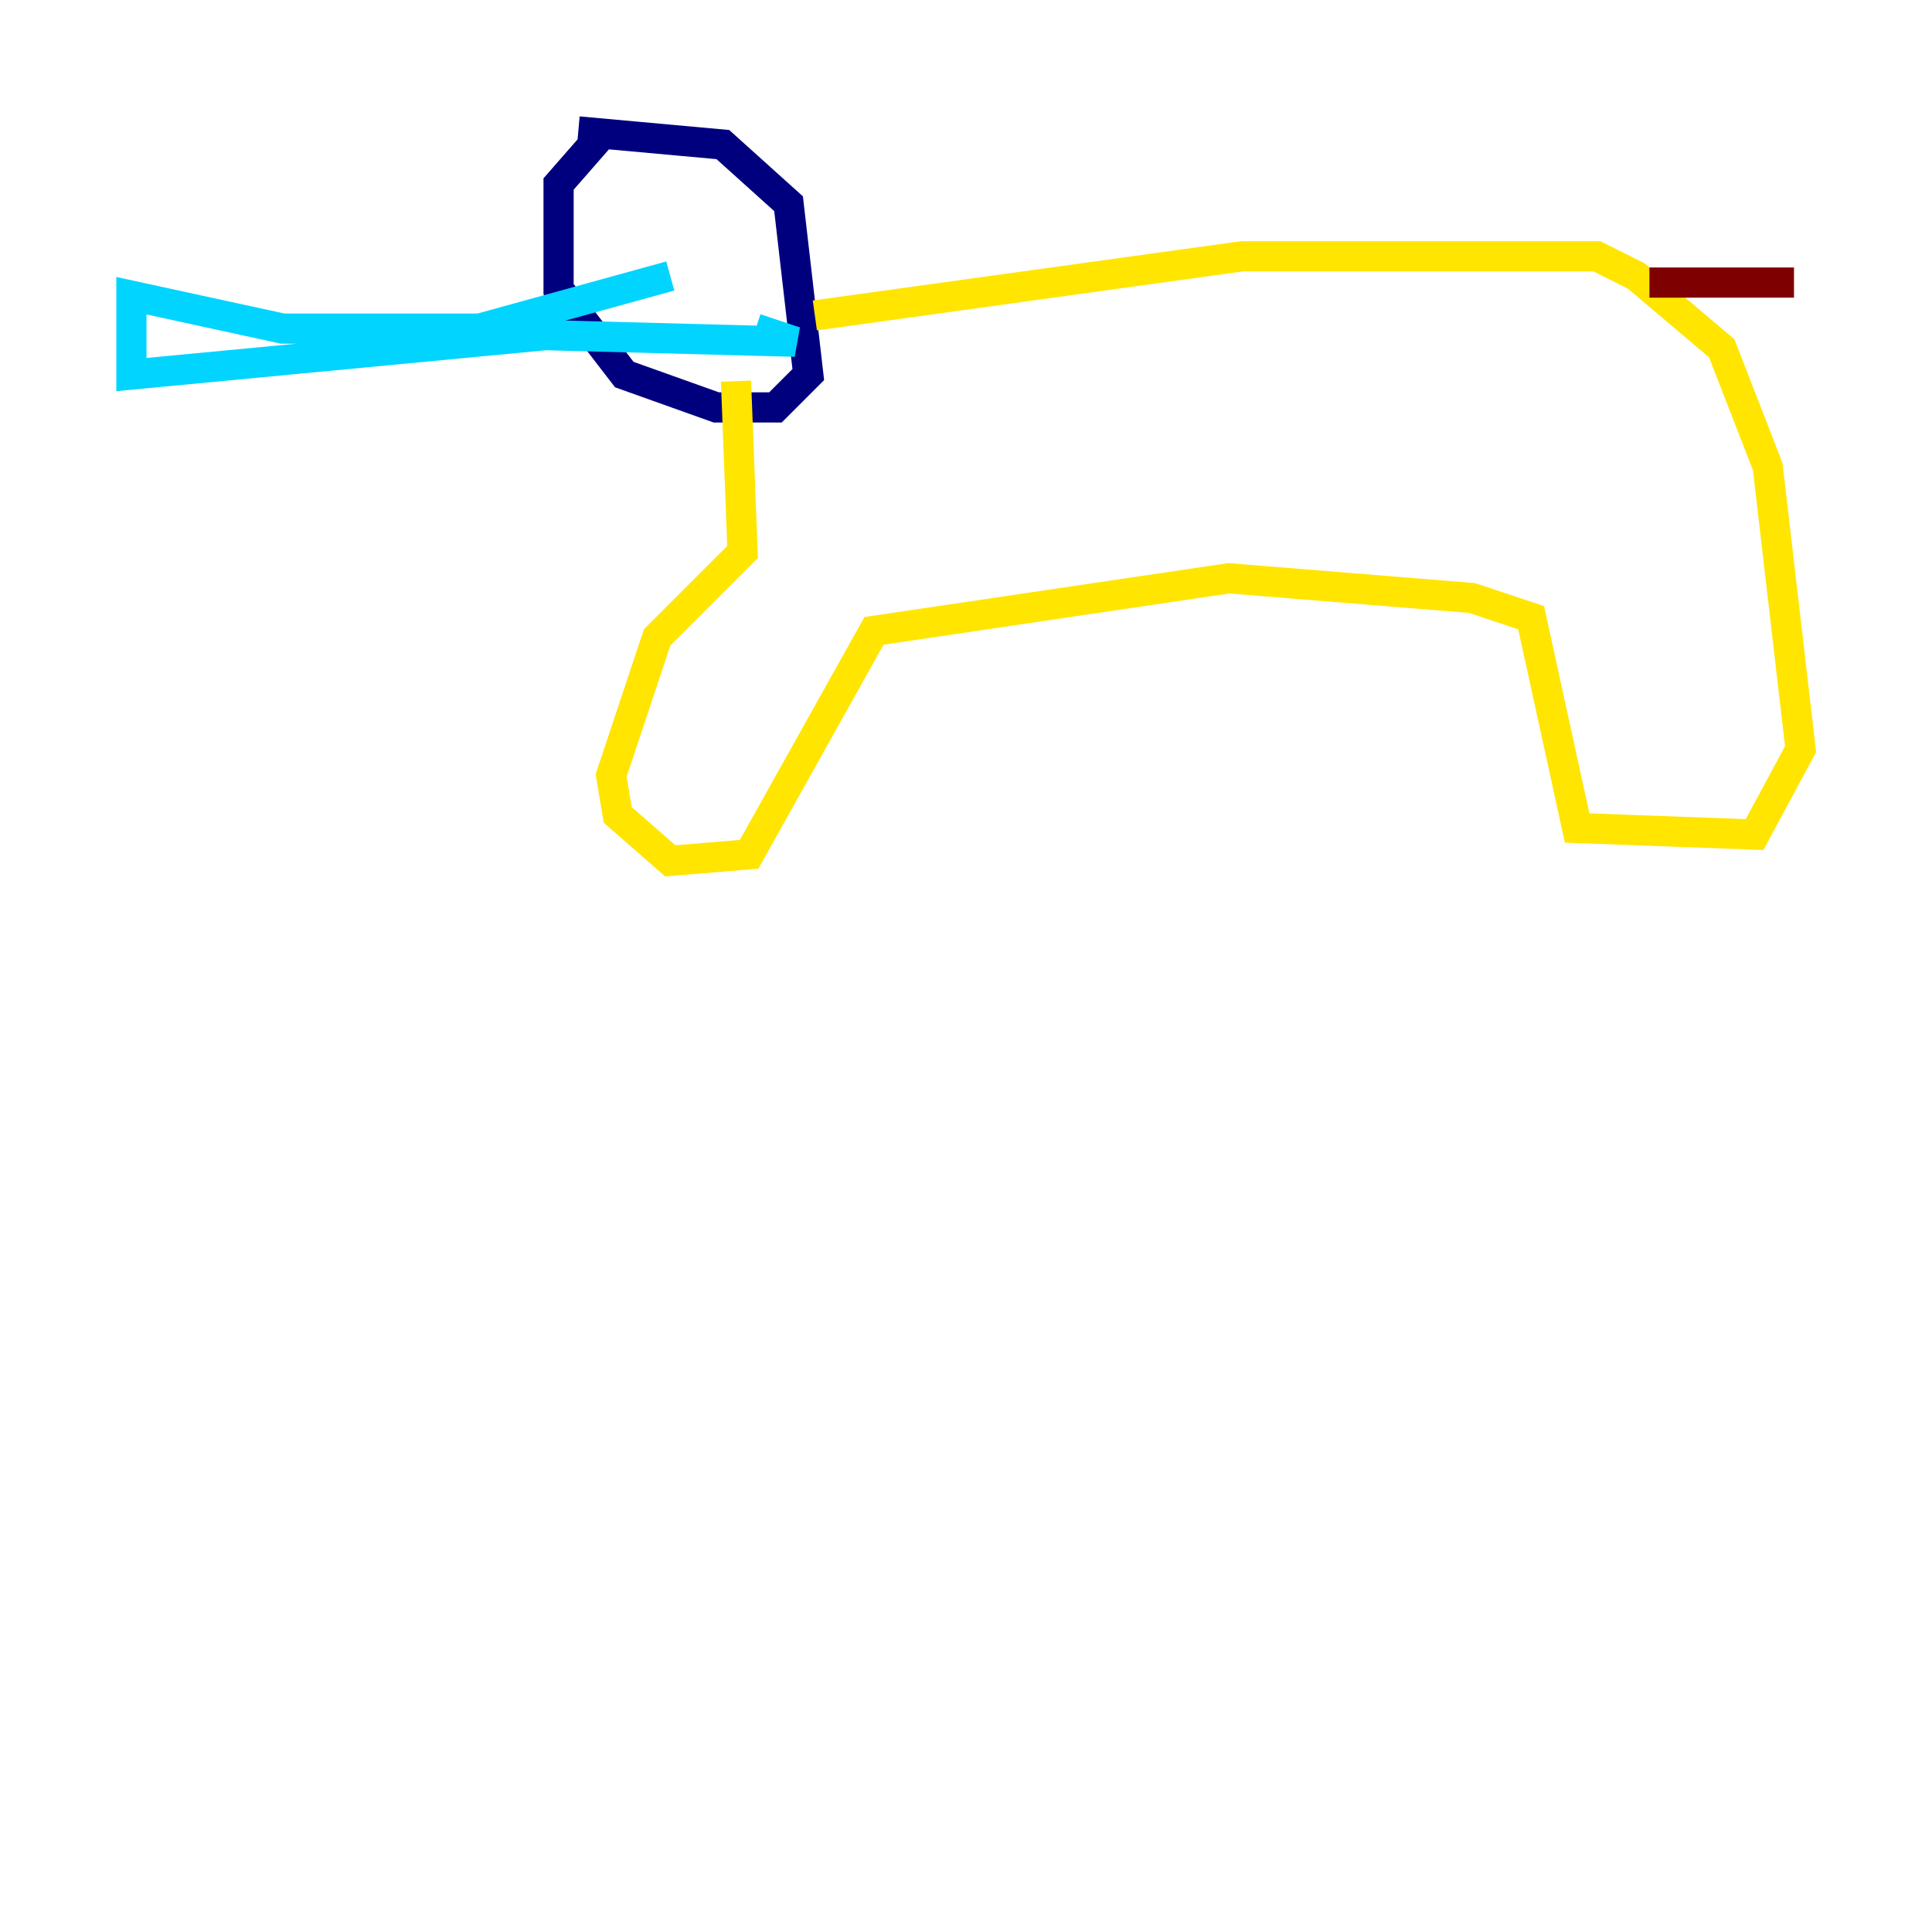 <?xml version="1.0" encoding="utf-8" ?>
<svg baseProfile="tiny" height="128" version="1.2" viewBox="0,0,128,128" width="128" xmlns="http://www.w3.org/2000/svg" xmlns:ev="http://www.w3.org/2001/xml-events" xmlns:xlink="http://www.w3.org/1999/xlink"><defs /><polyline fill="none" points="40.054,8.707 37.007,12.191 37.007,19.157 41.361,24.816 47.456,26.993 51.374,26.993 53.551,24.816 52.245,13.497 47.891,9.578 38.313,8.707" stroke="#00007f" stroke-width="2" /><polyline fill="none" points="44.408,18.286 31.782,21.769 18.721,21.769 8.707,19.592 8.707,24.816 36.136,22.204 52.68,22.64 50.068,21.769" stroke="#00d4ff" stroke-width="2" /><polyline fill="none" points="53.986,20.898 82.286,16.98 105.796,16.98 108.408,18.286 114.068,23.075 117.116,30.912 119.293,49.633 116.245,55.292 104.49,54.857 101.442,40.925 97.524,39.619 81.415,38.313 57.905,41.796 49.633,56.599 44.408,57.034 40.925,53.986 40.49,51.374 43.537,42.231 49.197,36.571 48.762,25.252" stroke="#ffe500" stroke-width="2" /><polyline fill="none" points="109.279,18.721 118.857,18.721" stroke="#7f0000" stroke-width="2" /></svg>